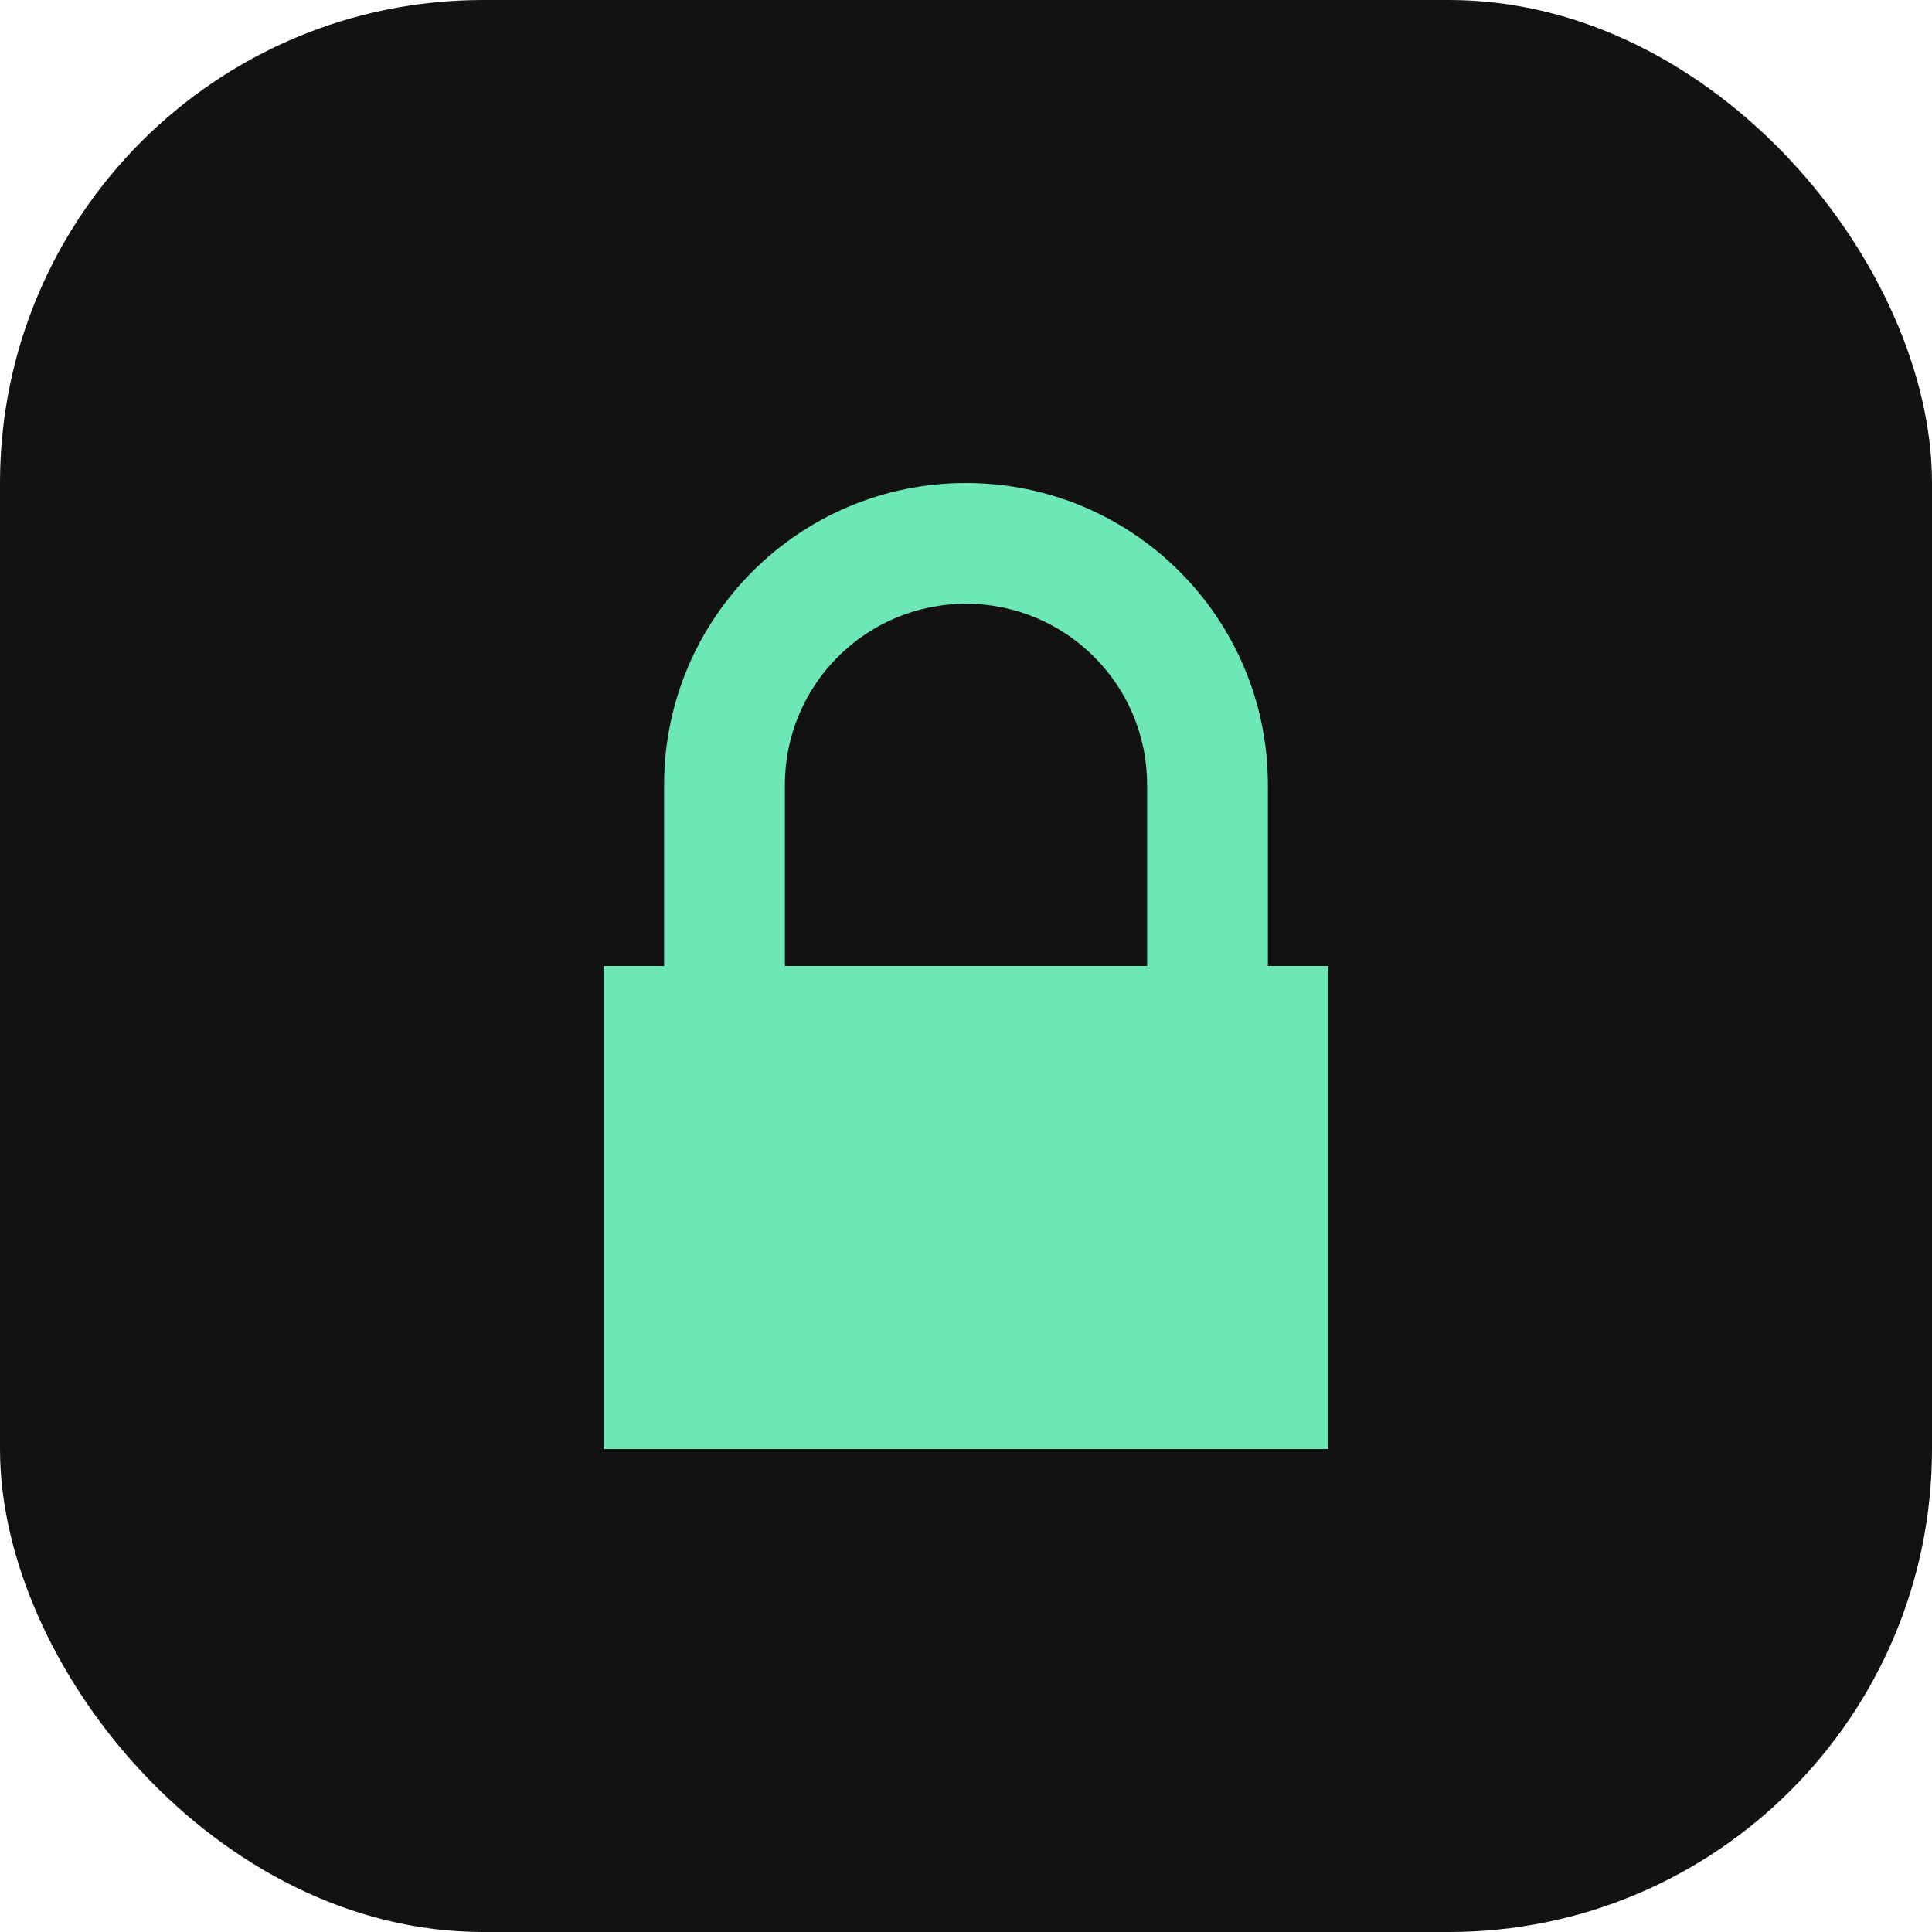 <svg xmlns="http://www.w3.org/2000/svg" width="64" height="64" viewBox="0 0 64 64" fill="none">
  <rect width="64" height="64" rx="16" fill="#121212"/>
  <path d="M32 16C26.477 16 22 20.477 22 26V32H20V48H44V32H42V26C42 20.477 37.523 16 32 16ZM32 20C35.314 20 38 22.686 38 26V32H26V26C26 22.686 28.686 20 32 20Z" fill="#6EE7B7"/>
  <path d="M30 38C30 36.895 30.895 36 32 36C33.105 36 34 36.895 34 38C34 38.74 33.598 39.387 33 39.732V43C33 43.552 32.552 44 32 44C31.448 44 31 43.552 31 43V39.732C30.402 39.387 30 38.74 30 38Z" fill="#6EE7B7"/>
</svg> 